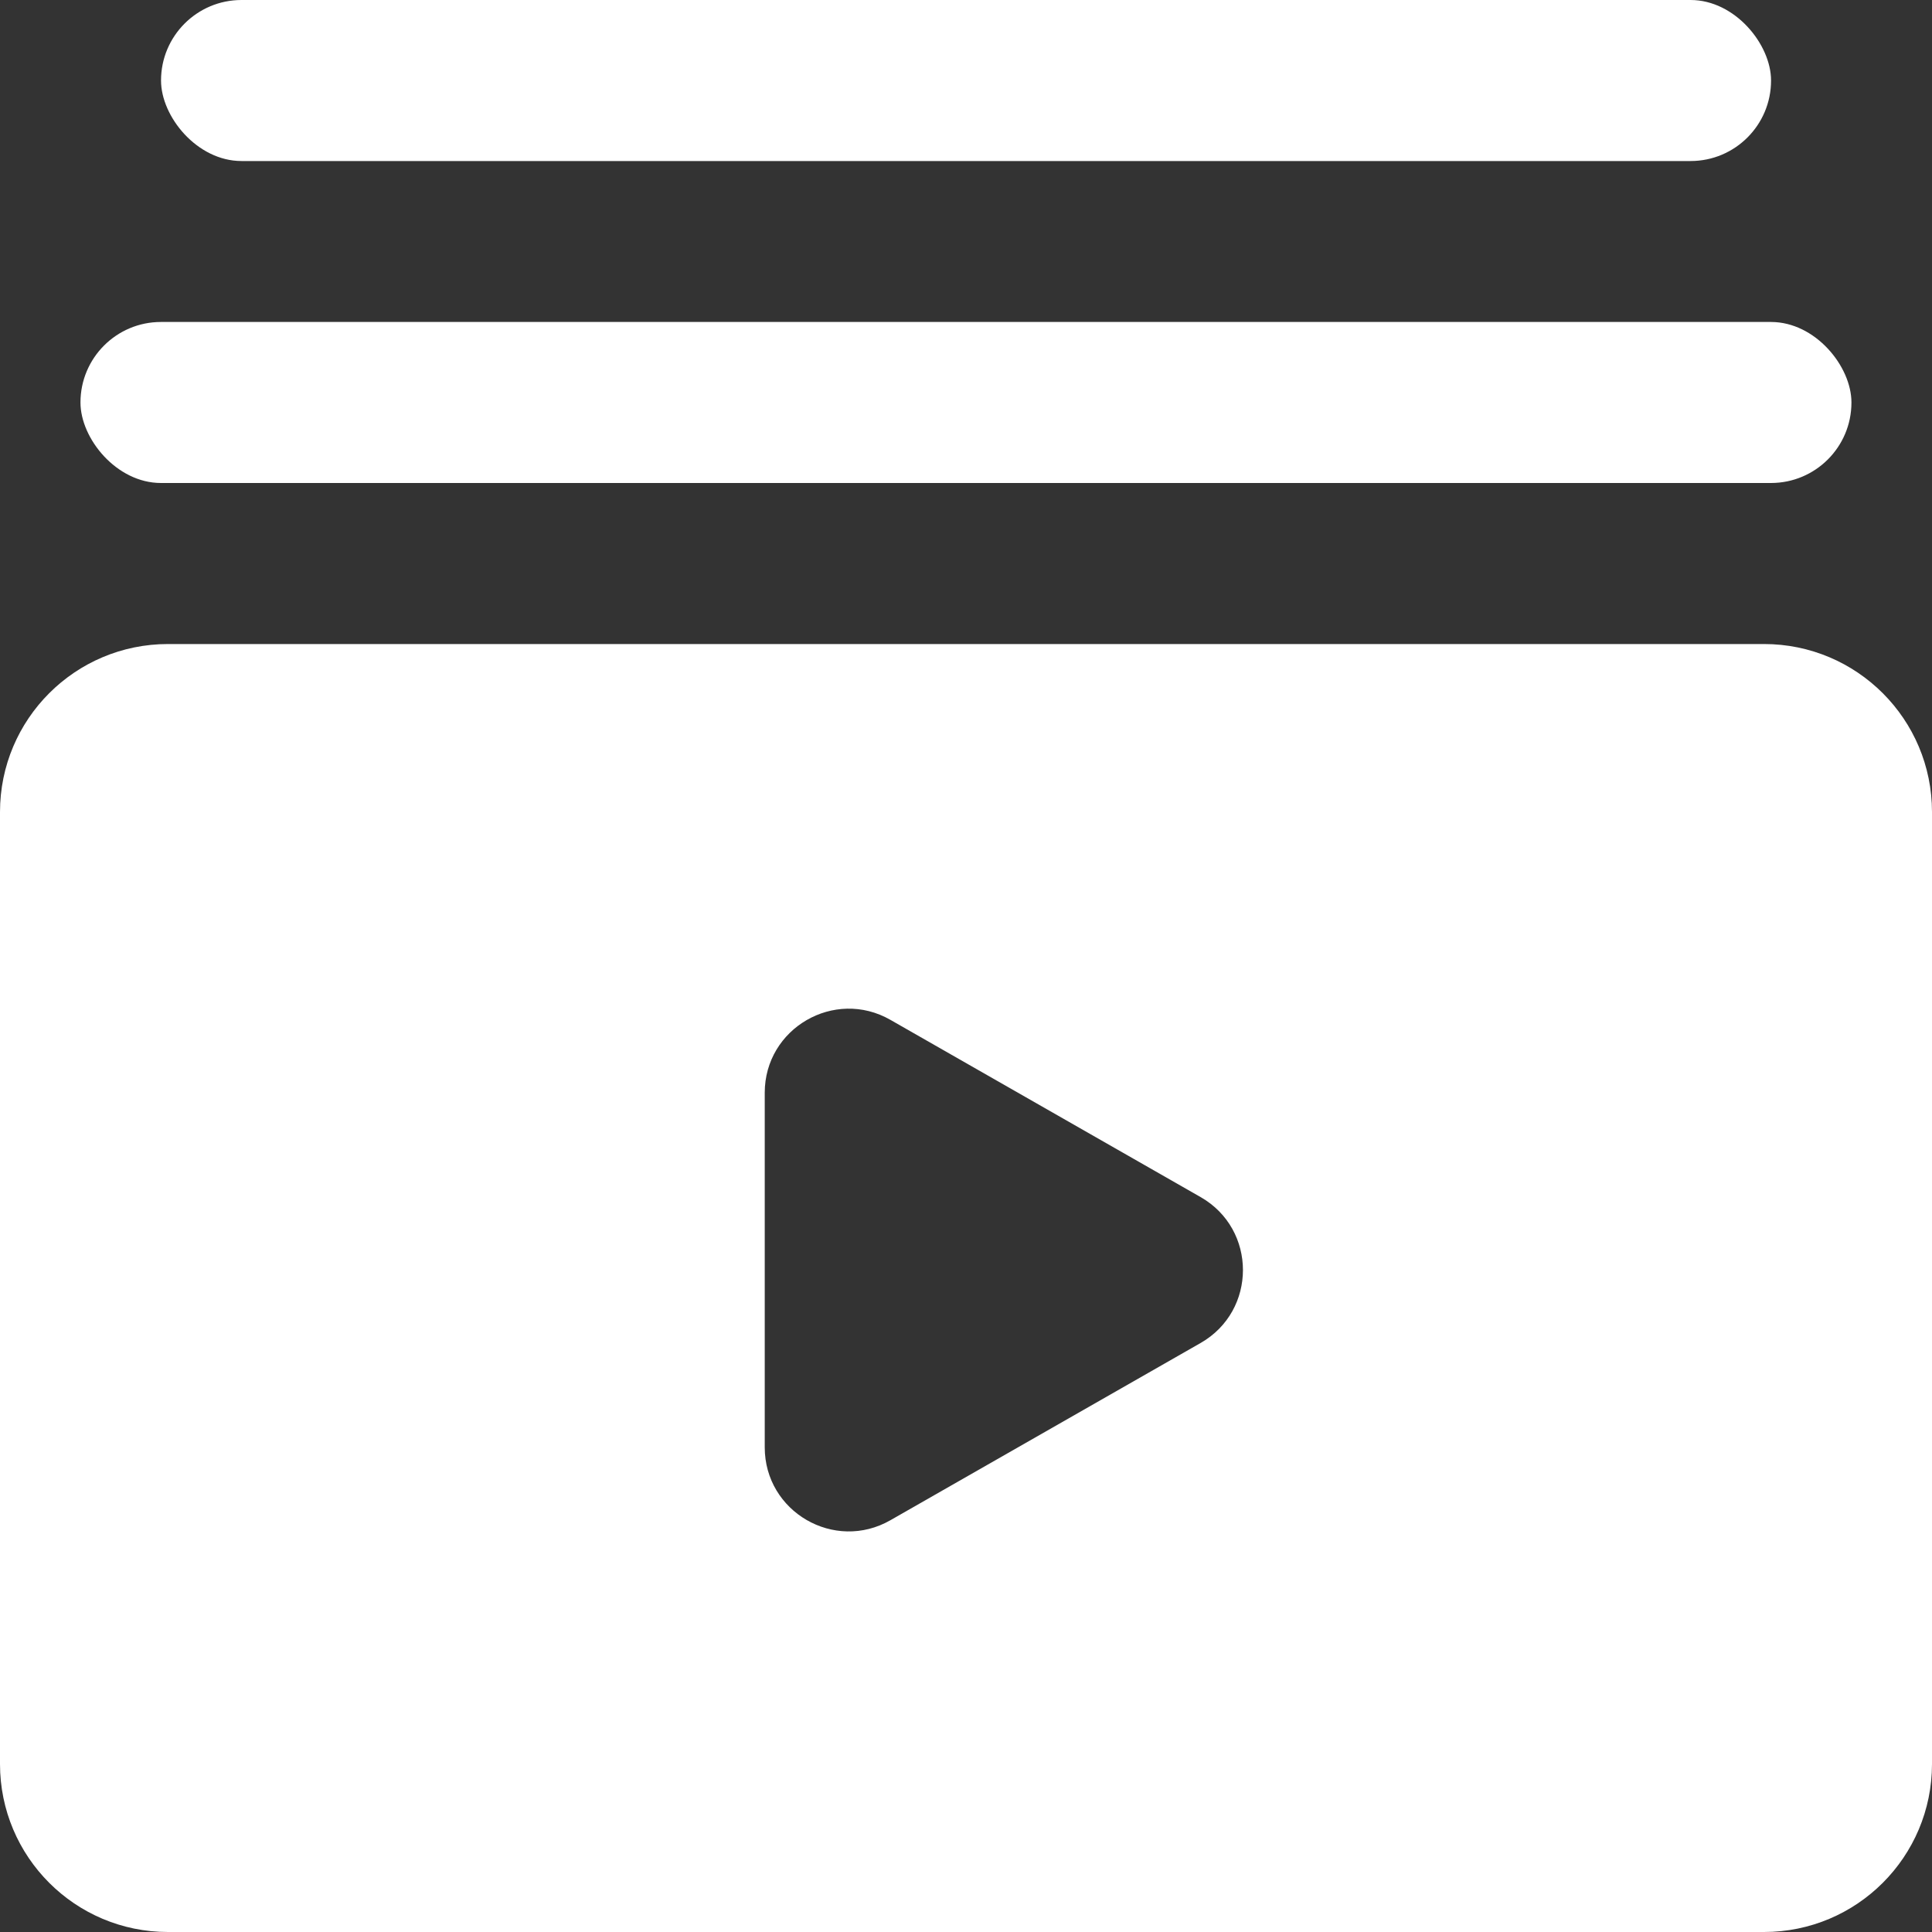 <svg width="23" height="23" viewBox="0 0 23 23" fill="none" xmlns="http://www.w3.org/2000/svg">
<rect x="0" y="0" width="23" height="23" fill="#333333" stroke="none"/>
<path fill-rule="evenodd" clip-rule="evenodd" d="M2 7.667C0.895 7.667 0 8.562 0 9.667V21C0 22.105 0.895 23 2 23H21C22.105 23 23 22.105 23 21V9.667C23 8.562 22.105 7.667 21 7.667H2ZM9.104 13.009C9.104 12.242 9.934 11.76 10.6 12.141L14.293 14.251C14.965 14.635 14.965 15.604 14.293 15.988L10.6 18.098C9.934 18.479 9.104 17.998 9.104 17.23V13.009Z" fill="white"/>
<rect x="0.958" y="3.833" width="21.083" height="1.917" rx="0.958" fill="white"/>
<rect x="1.917" width="19.167" height="1.917" rx="0.958" fill="white"/>
</svg>
